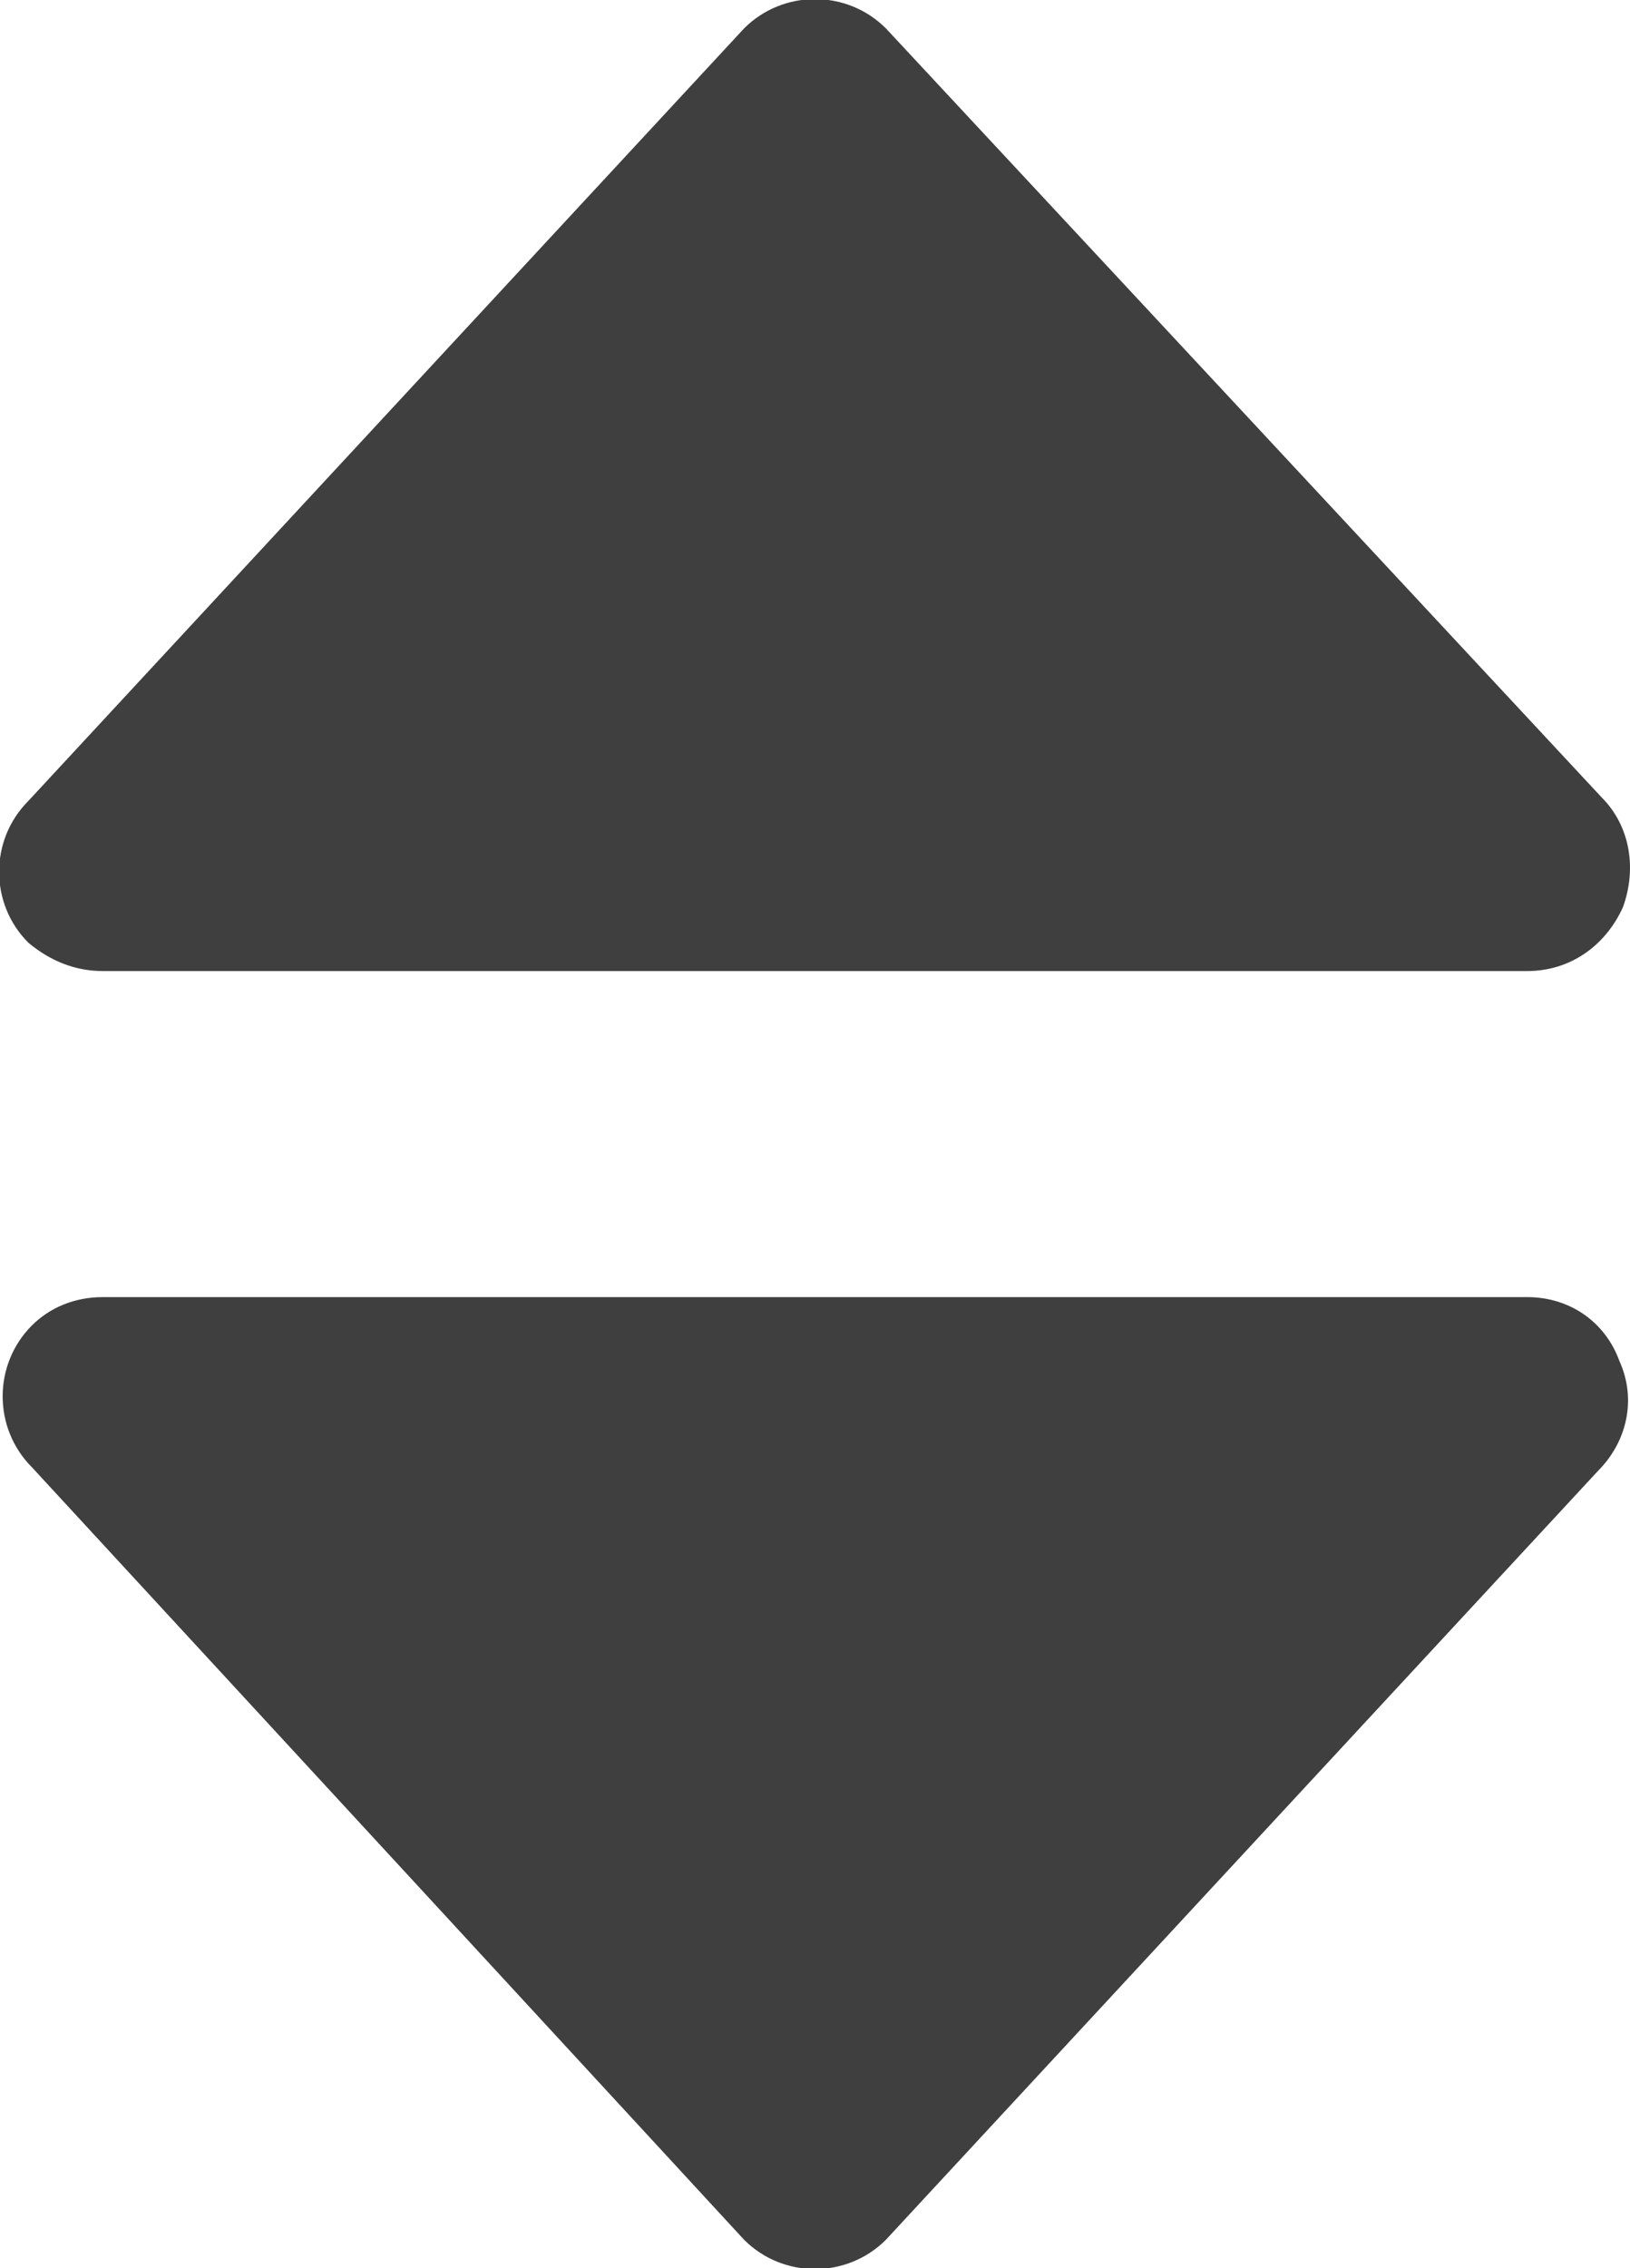 <?xml version="1.0" encoding="utf-8"?>
<!-- Generator: Adobe Illustrator 24.0.2, SVG Export Plug-In . SVG Version: 6.00 Build 0)  -->
<svg version="1.1" id="Layer_1" xmlns="http://www.w3.org/2000/svg" xmlns:xlink="http://www.w3.org/1999/xlink" x="0px" y="0px"
	 viewBox="0 0 46 64" style="enable-background:new 0 0 46 64;" xml:space="preserve">
<style type="text/css">
	.st0{fill-rule:evenodd;clip-rule:evenodd;fill:#3F3F3F;}
</style>
<title>arrow-both</title>
<path class="st0" d="M2.9,27.4h40.2c1.2,0,2.2-0.7,2.7-1.8c0.4-1.1,0.2-2.3-0.6-3.1L25,0.8c-1.1-1.1-2.9-1.1-4,0c0,0,0,0,0,0
	L0.8,22.6c-1.1,1.1-1.1,2.9,0,4c0,0,0,0,0,0C1.4,27.1,2.1,27.4,2.9,27.4z M43.1,36.6H2.9c-0.8,0-1.5,0.3-2,0.8c-1.1,1.1-1.1,2.9,0,4
	c0,0,0,0,0,0L21,63.2c1.1,1.1,2.9,1.1,4,0c0,0,0,0,0,0l20.1-21.7c0.8-0.8,1.1-2,0.6-3.1C45.3,37.3,44.3,36.6,43.1,36.6L43.1,36.6z"
	/>
</svg>
